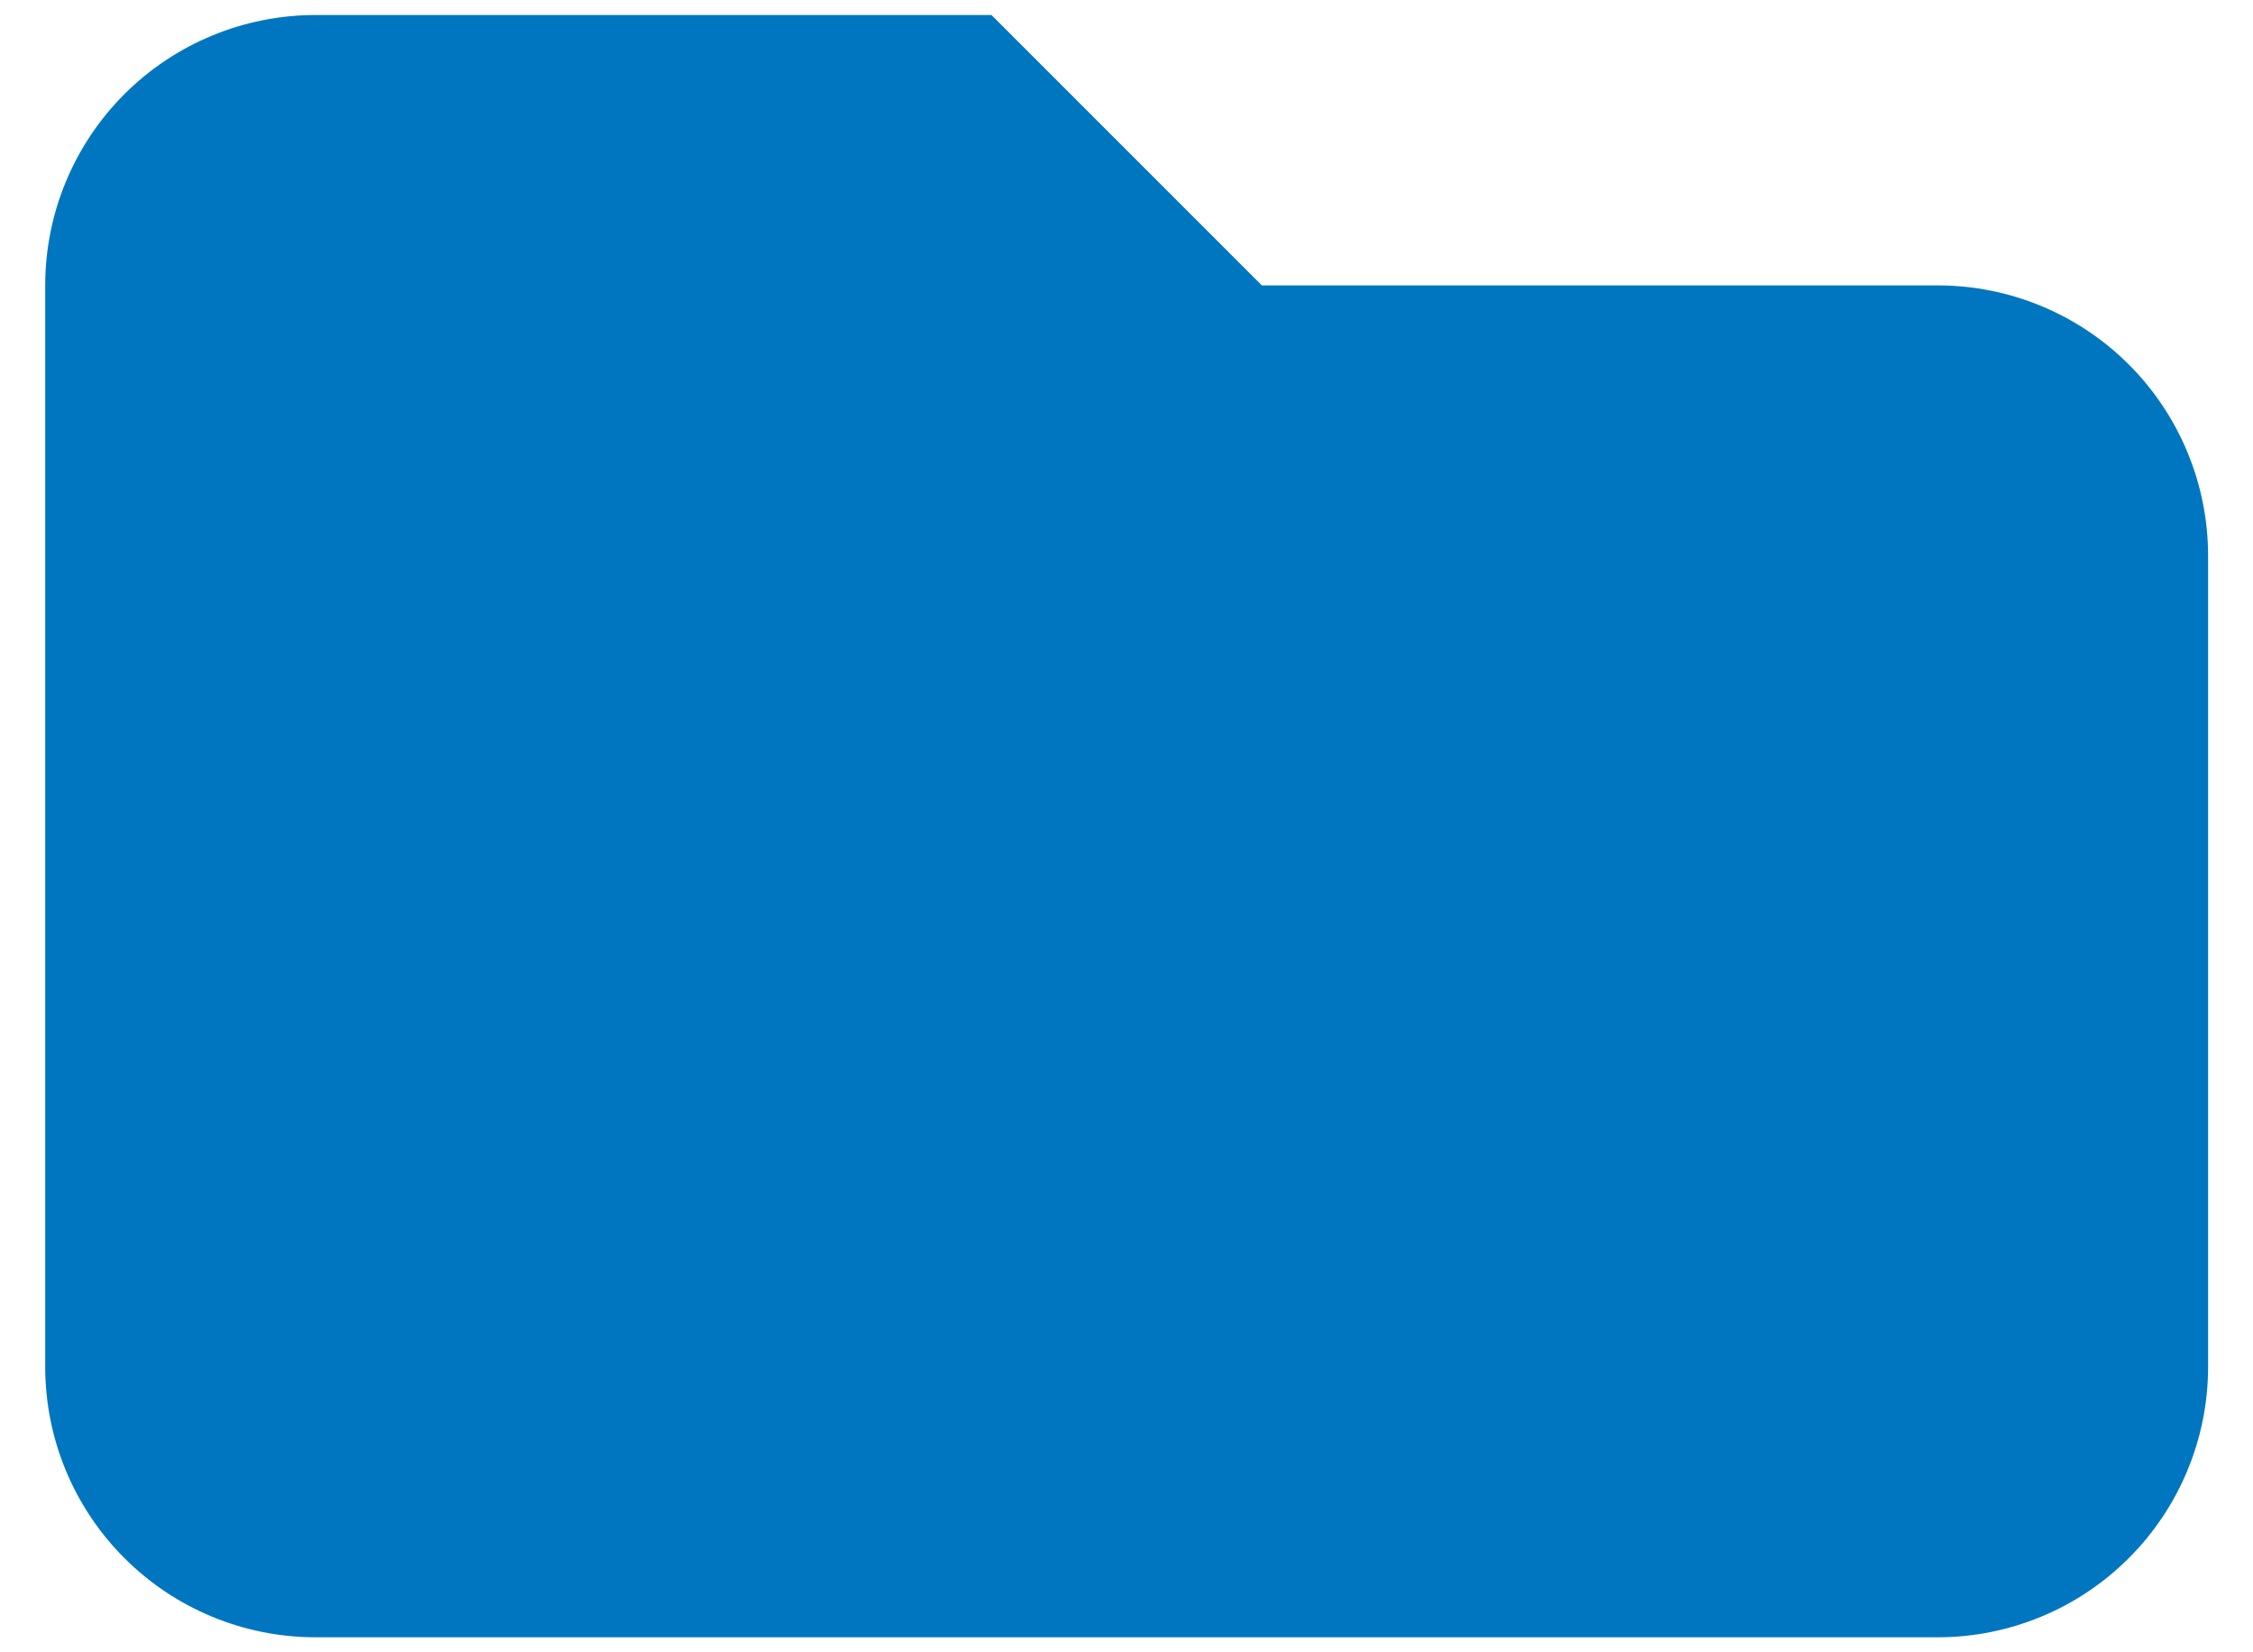 <svg width="30" height="22" viewBox="0 0 30 22" fill="none" xmlns="http://www.w3.org/2000/svg">
<path d="M0.602 3.8C0.602 2.845 0.981 1.929 1.656 1.254C2.331 0.579 3.247 0.2 4.202 0.2H13.202L16.802 3.8H25.802C26.756 3.8 27.672 4.179 28.347 4.854C29.022 5.529 29.402 6.445 29.402 7.4V18.2C29.402 19.155 29.022 20.07 28.347 20.745C27.672 21.421 26.756 21.8 25.802 21.8H4.202C3.247 21.8 2.331 21.421 1.656 20.745C0.981 20.07 0.602 19.155 0.602 18.2V3.8Z" fill="#0076C0"/>
</svg>
